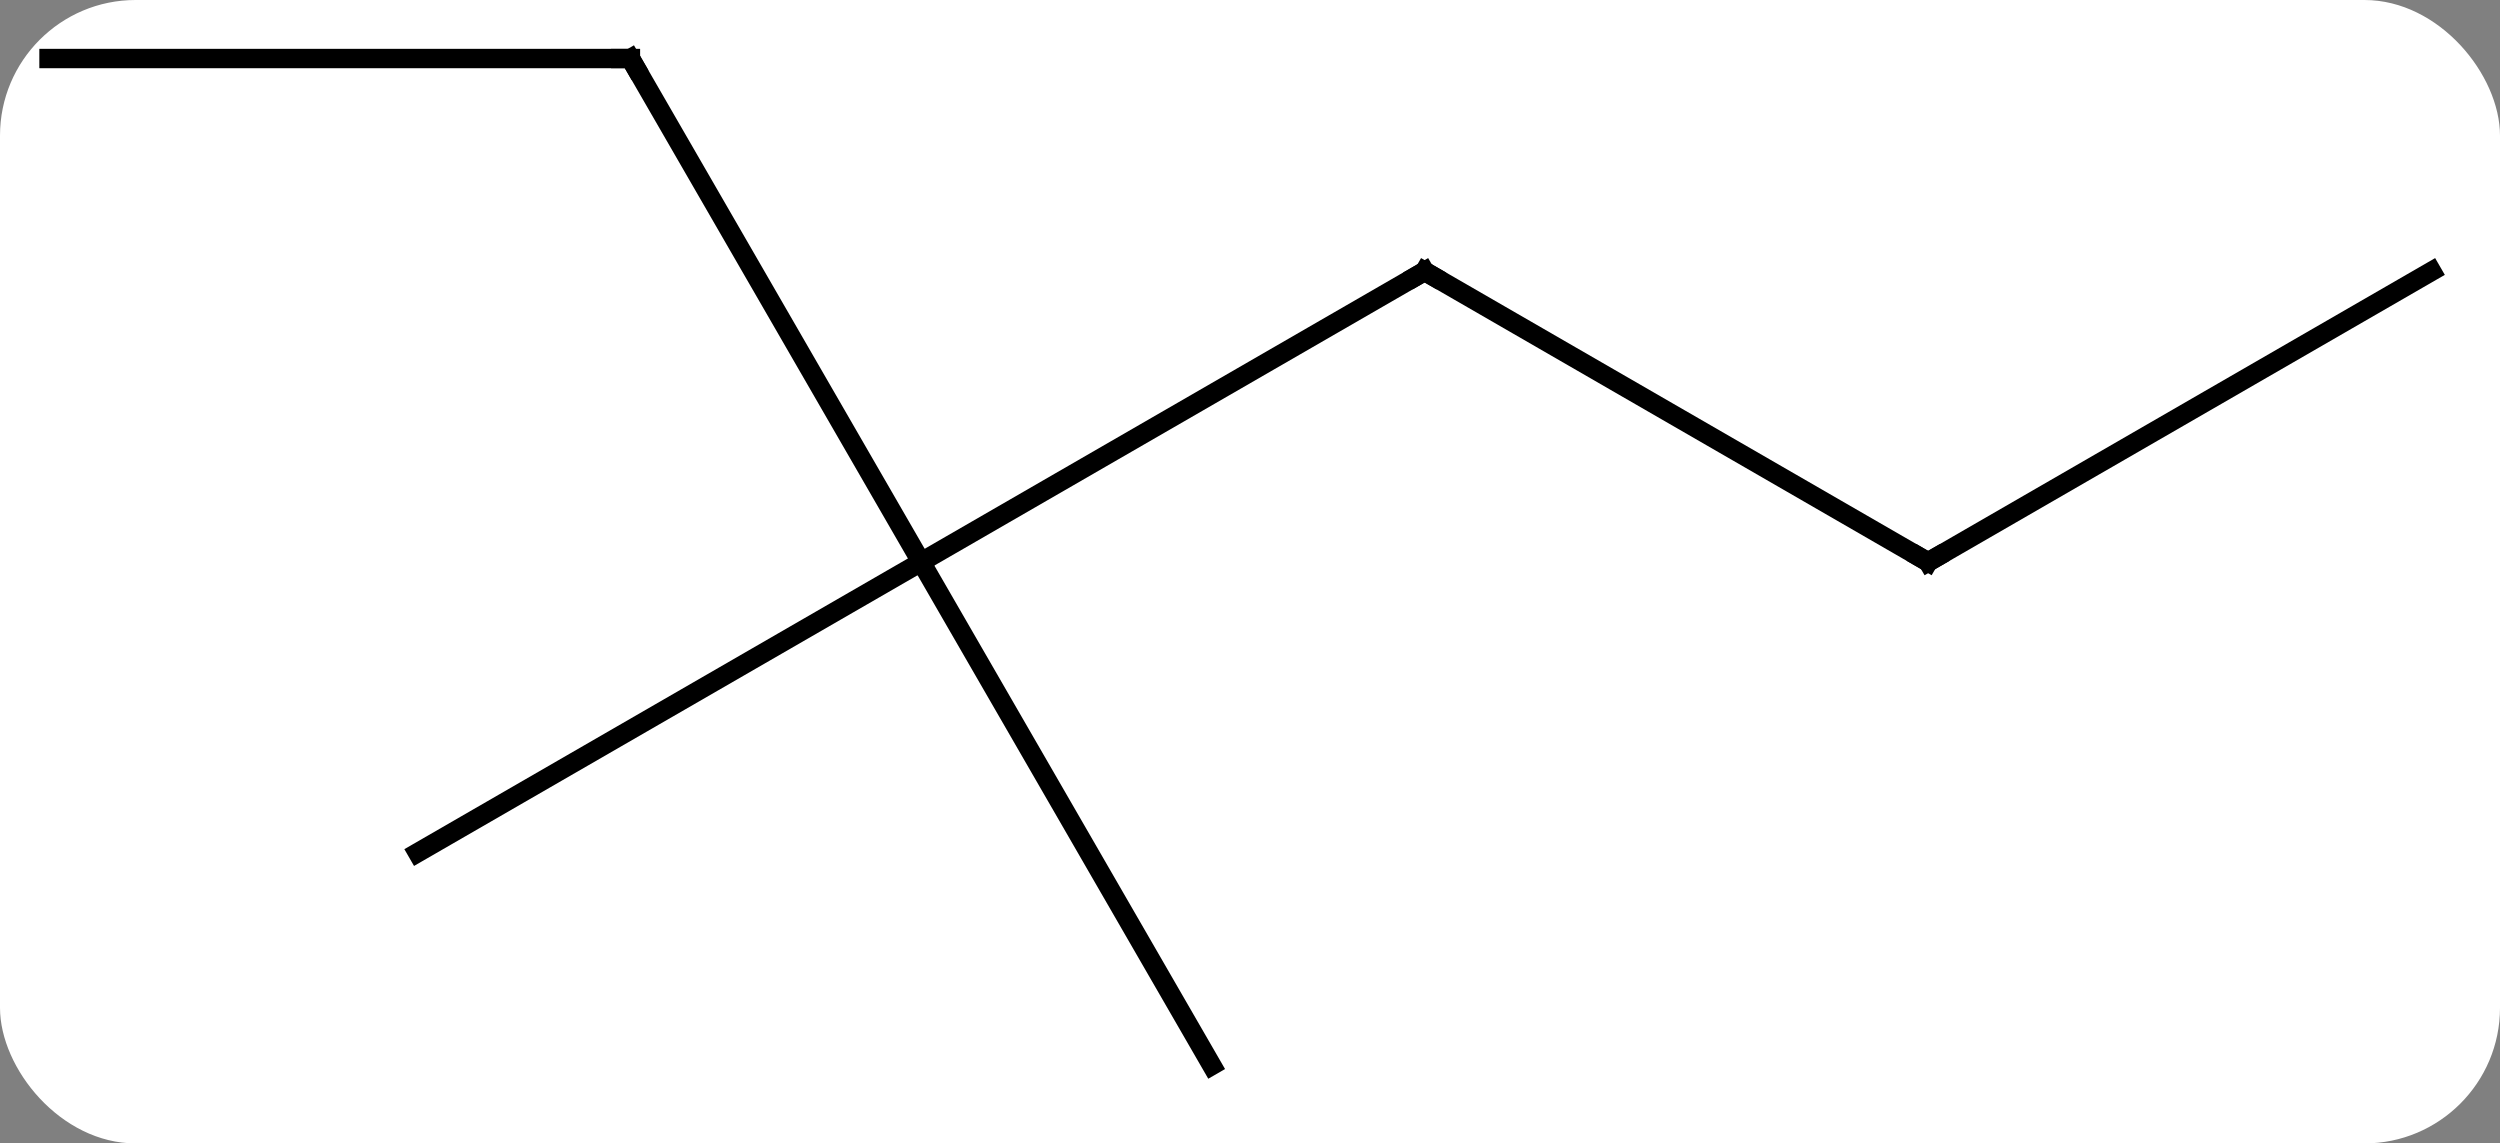 <svg width="129" viewBox="0 0 129 59" style="fill-opacity:1; color-rendering:auto; color-interpolation:auto; text-rendering:auto; stroke:black; stroke-linecap:square; stroke-miterlimit:10; shape-rendering:auto; stroke-opacity:1; fill:black; stroke-dasharray:none; font-weight:normal; stroke-width:1; font-family:'Open Sans'; font-style:normal; stroke-linejoin:miter; font-size:12; stroke-dashoffset:0; image-rendering:auto;" height="59" class="cas-substance-image" xmlns:xlink="http://www.w3.org/1999/xlink" xmlns="http://www.w3.org/2000/svg"><rect x="0" y="0" width="129" height="59" fill="#808080" stroke="none"/><svg class="cas-substance-single-component"><rect y="0" x="0" width="129" stroke="none" ry="7" rx="7" height="59" fill="white" class="cas-substance-group"/><svg y="0" x="0" width="129" viewBox="0 0 129 59" style="fill:black;" height="59" class="cas-substance-single-component-image"><svg><g><g transform="translate(64,29)" style="text-rendering:geometricPrecision; color-rendering:optimizeQuality; color-interpolation:linearRGB; stroke-linecap:butt; image-rendering:optimizeQuality;"><line y2="-15" y1="0" x2="9.51" x1="-16.47" style="fill:none;"/><line y2="-25.98" y1="0" x2="-31.47" x1="-16.47" style="fill:none;"/><line y2="25.98" y1="0" x2="-1.47" x1="-16.47" style="fill:none;"/><line y2="15" y1="0" x2="-42.453" x1="-16.47" style="fill:none;"/><line y2="0" y1="-15" x2="35.49" x1="9.51" style="fill:none;"/><line y2="-25.98" y1="-25.98" x2="-61.47" x1="-31.47" style="fill:none;"/><line y2="-15" y1="0" x2="61.47" x1="35.49" style="fill:none;"/><path style="fill:none; stroke-miterlimit:5;" d="M9.077 -14.75 L9.51 -15 L9.943 -14.75"/><path style="fill:none; stroke-miterlimit:5;" d="M-31.22 -25.547 L-31.47 -25.98 L-31.97 -25.98"/><path style="fill:none; stroke-miterlimit:5;" d="M35.057 -0.25 L35.49 0 L35.923 -0.25"/></g></g></svg></svg></svg></svg>